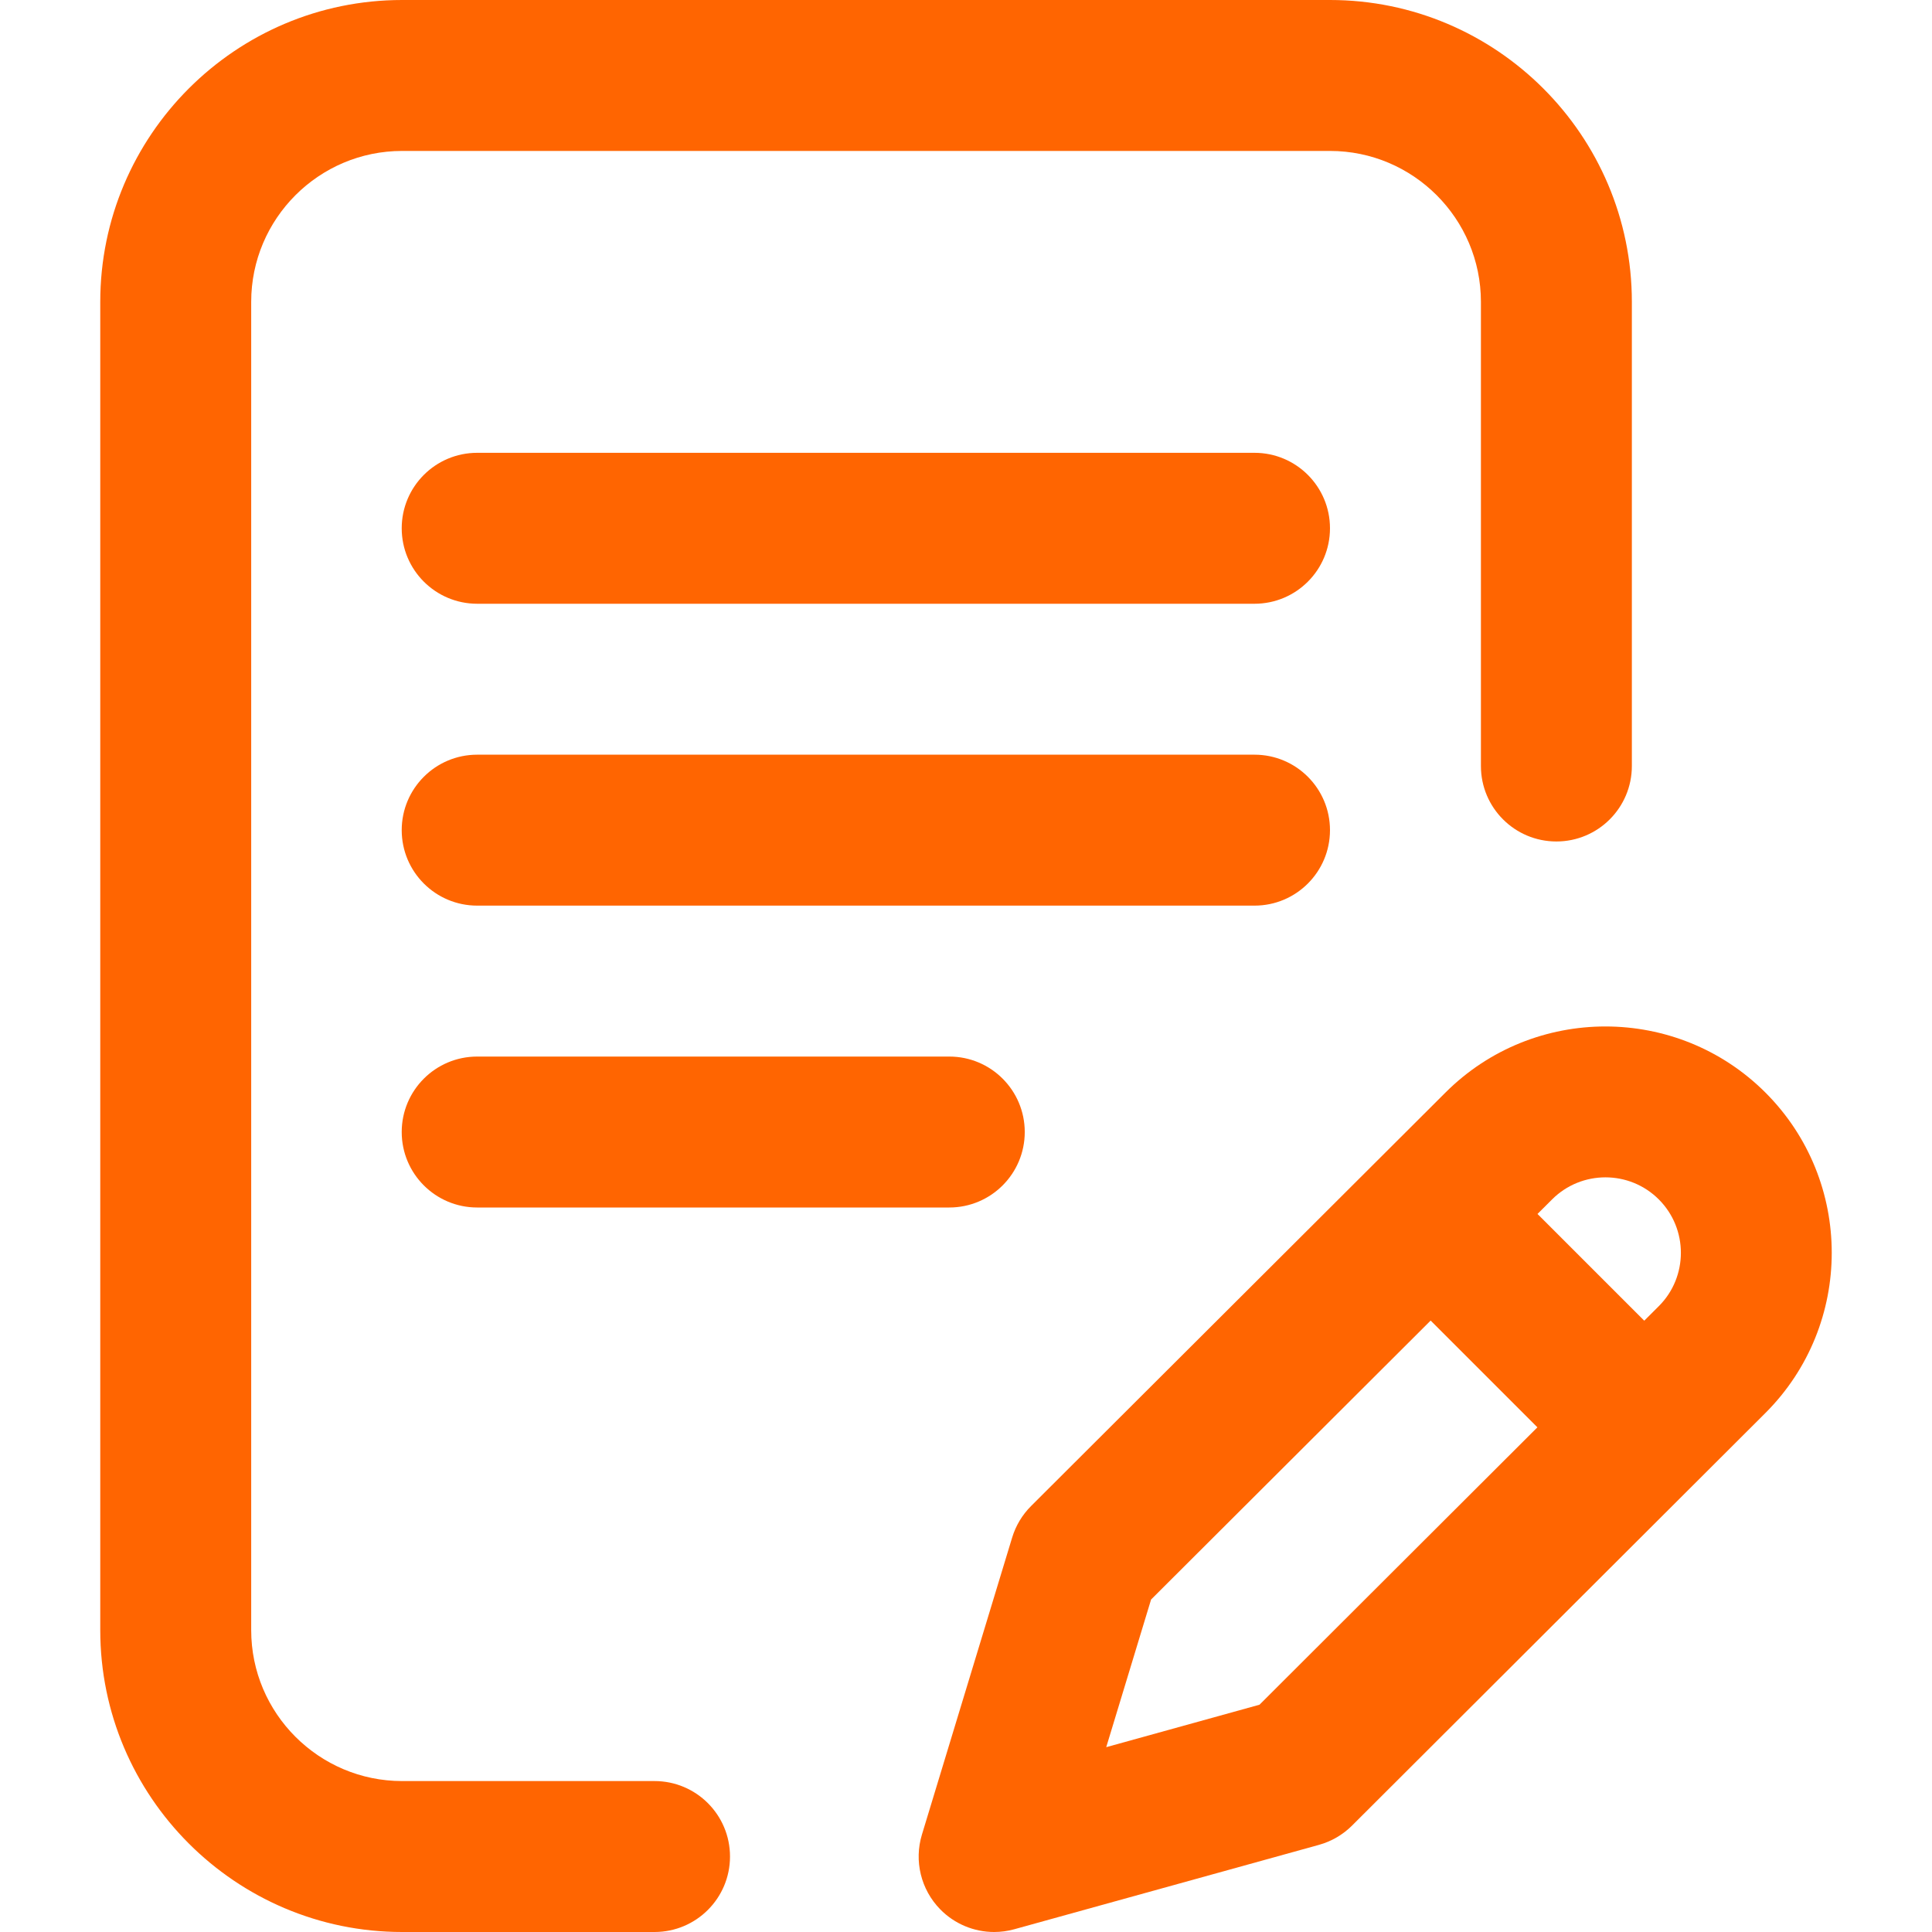 <svg viewBox="0 0 512 512" fill="none" xmlns="http://www.w3.org/2000/svg">
<path d="M352.459 220C352.459 208.954 343.505 200 332.459 200H126.459C115.413 200 106.459 208.954 106.459 220C106.459 231.046 115.413 240 126.459 240H332.459C343.505 240 352.459 231.046 352.459 220Z" fill="#FF6501"/>
<path d="M126.459 280C115.413 280 106.459 288.954 106.459 300C106.459 311.046 115.413 320 126.459 320H251.57C262.616 320 271.57 311.046 271.57 300C271.57 288.954 262.616 280 251.57 280H126.459Z" fill="#FF6501"/>
<path d="M173.459 472H106.57C84.514 472 66.57 454.056 66.57 432V80C66.57 57.944 84.514 40 106.57 40H352.459C374.515 40 392.459 57.944 392.459 80V203C392.459 214.046 401.413 223 412.459 223C423.505 223 432.459 214.046 432.459 203V80C432.459 35.888 396.571 0 352.459 0H106.57C62.458 0 26.57 35.888 26.57 80V432C26.57 476.112 62.458 512 106.57 512H173.459C184.505 512 193.459 503.046 193.459 492C193.459 480.954 184.505 472 173.459 472Z" fill="#FF6501"/>
<path d="M467.884 289.572C444.49 266.178 406.426 266.177 383.047 289.556L273.244 399.116C270.912 401.443 269.192 404.309 268.234 407.461L244.321 486.186C242.201 493.166 244.048 500.745 249.142 505.966C252.958 509.877 258.142 512 263.459 512C265.238 512 267.034 511.762 268.797 511.273L349.522 488.912C352.844 487.992 355.872 486.229 358.312 483.793L467.885 374.426C491.279 351.032 491.279 312.968 467.884 289.572ZM333.776 451.768L293.164 463.018L305.049 423.889L379.138 349.964L407.428 378.254L333.776 451.768ZM439.615 346.13L435.74 349.997L407.455 321.712L411.317 317.858C419.115 310.06 431.803 310.06 439.601 317.858C447.399 325.656 447.399 338.344 439.615 346.13Z" fill="#FF6501"/>
<path d="M332.459 120H126.459C115.413 120 106.459 128.954 106.459 140C106.459 151.046 115.413 160 126.459 160H332.459C343.505 160 352.459 151.046 352.459 140C352.459 128.954 343.505 120 332.459 120Z" fill="#FF6501"/>
</svg>
